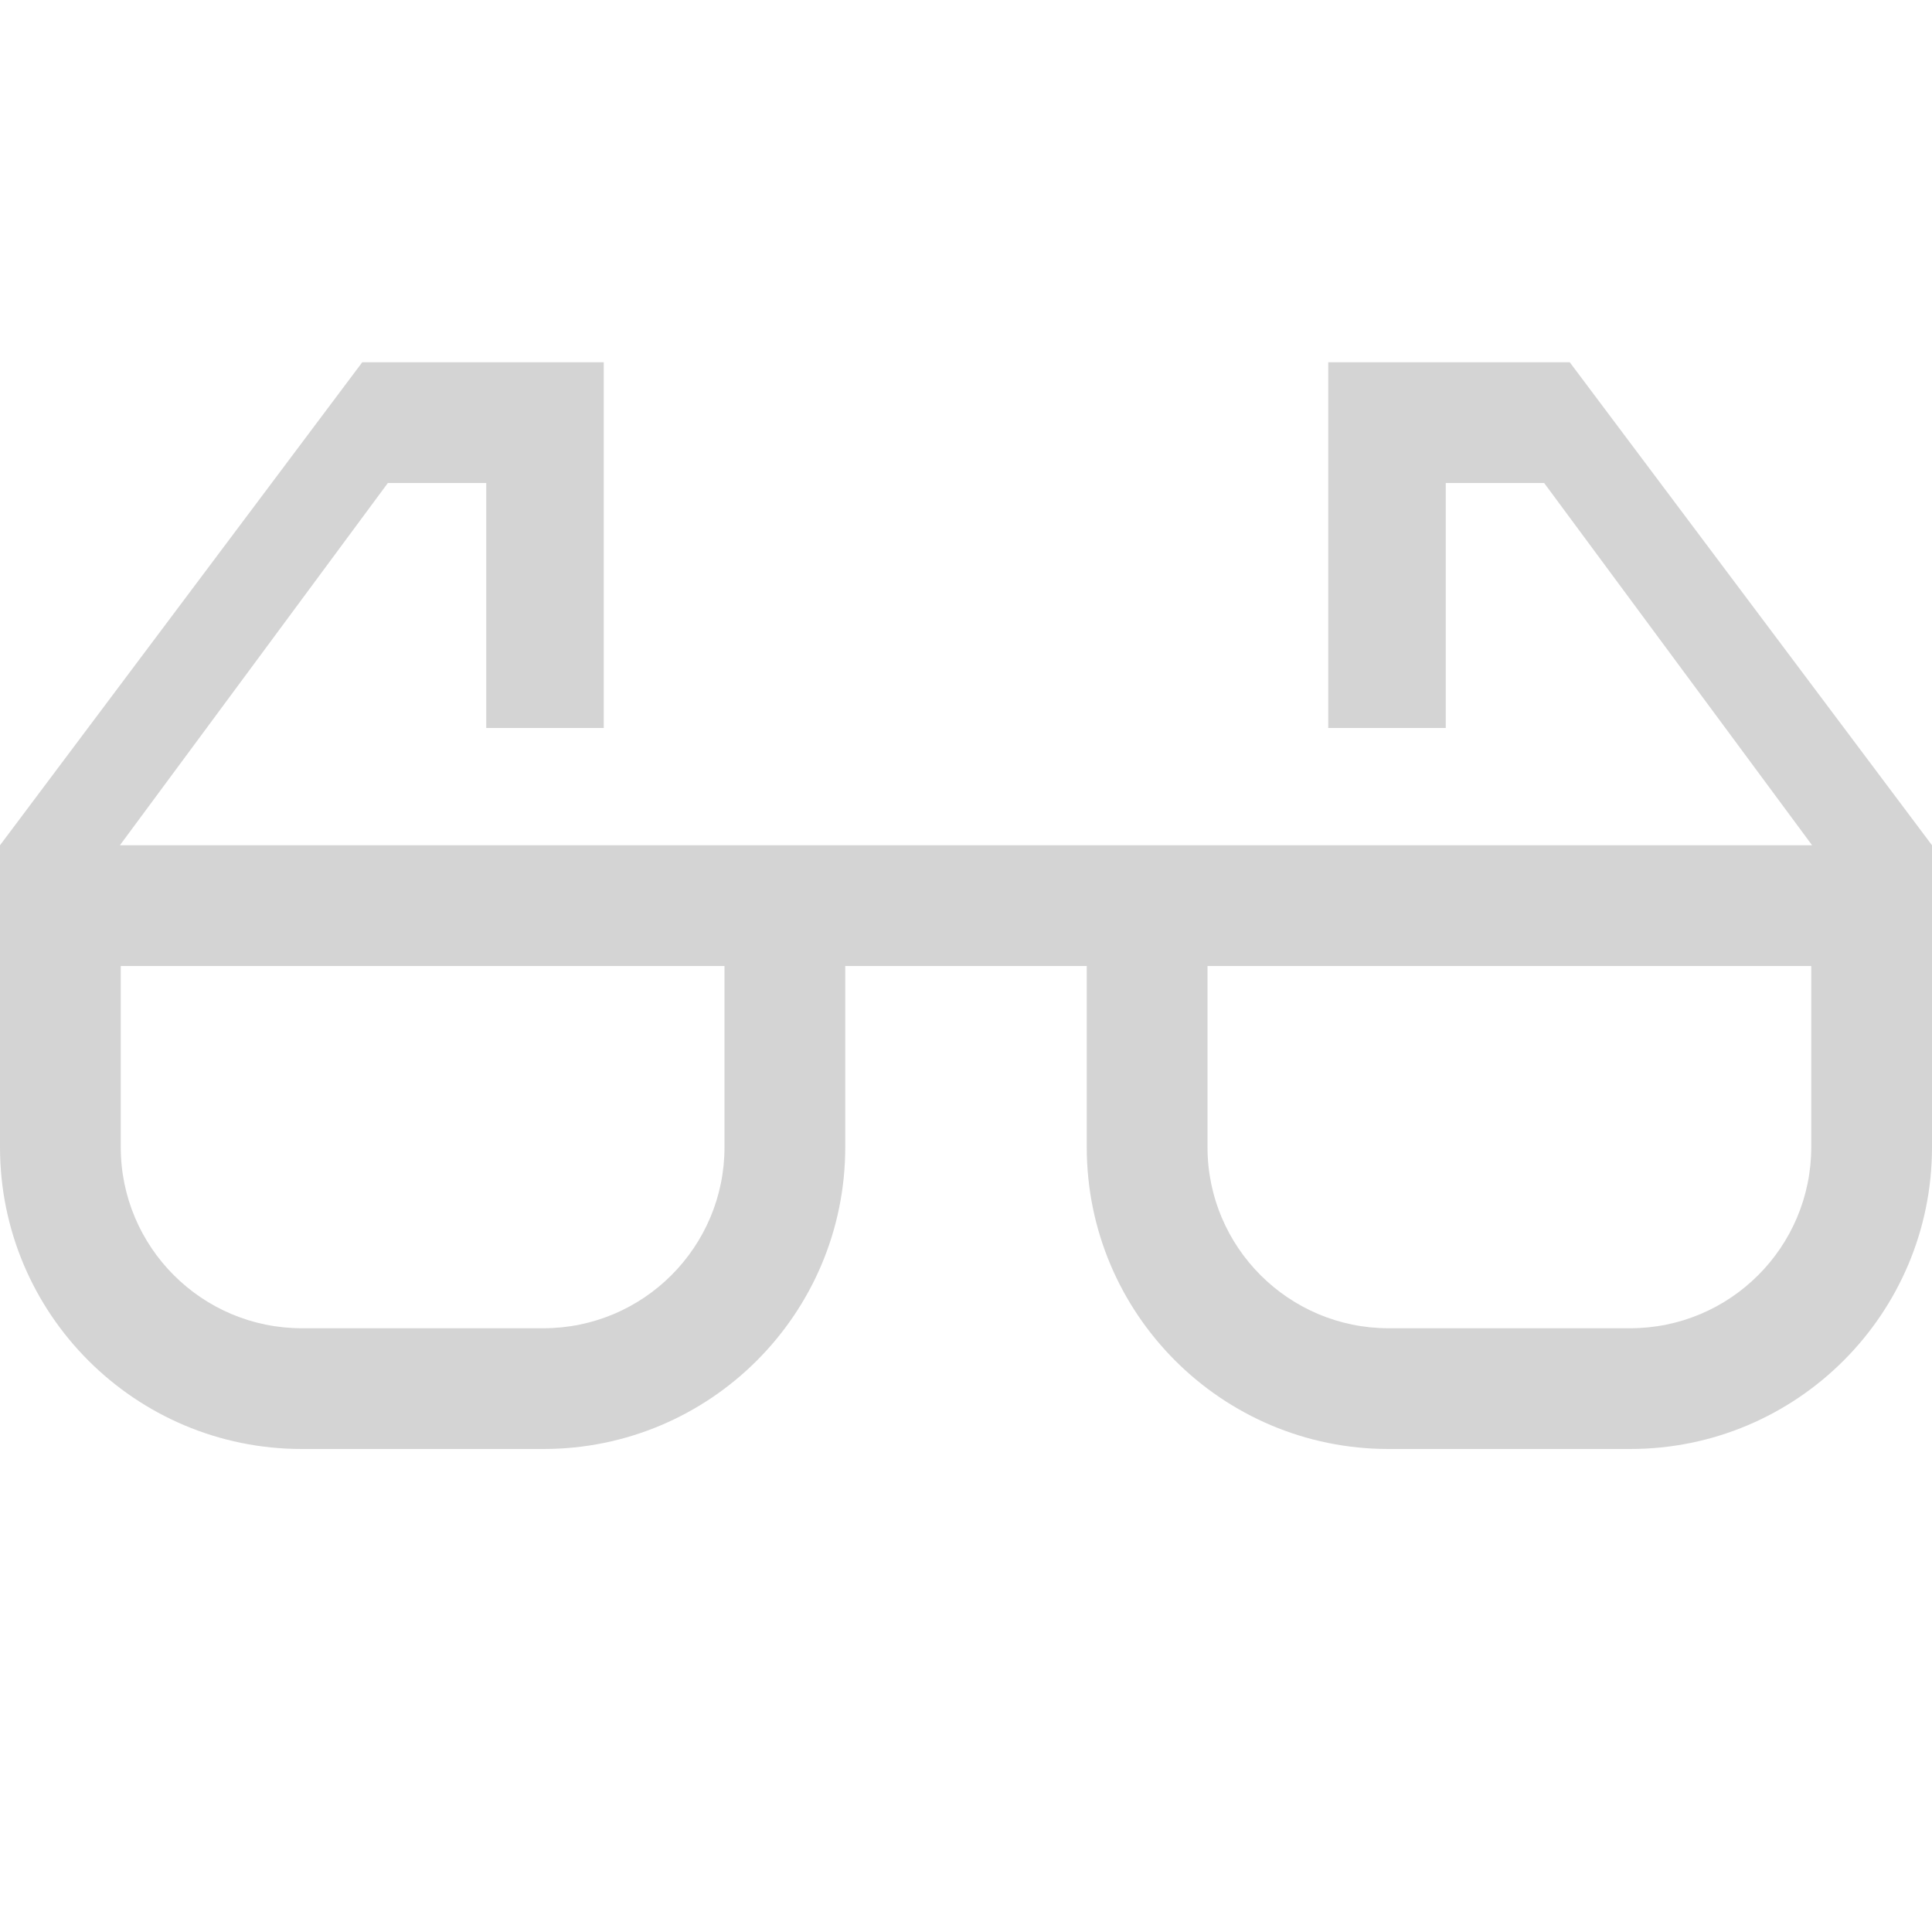 <?xml version="1.0" encoding="UTF-8" standalone="no"?>
<svg width="16px" height="16px" viewBox="0 0 16 16" version="1.1" xmlns="http://www.w3.org/2000/svg" xmlns:xlink="http://www.w3.org/1999/xlink" xmlns:sketch="http://www.bohemiancoding.com/sketch/ns">
    <title>151 Glasses</title>
    <description>Created with Sketch (http://www.bohemiancoding.com/sketch)</description>
    <defs></defs>
    <g id="Icons with numbers" stroke="none" stroke-width="1" fill="none" fill-rule="evenodd">
        <g id="Group" transform="translate(-288, -384)" fill="#D4D4D4">
            <path d="M288.993,391 L295,391 L297,391 L303.007,391 L300.788,388 L299.973,388 L299.973,390.029 L299,390.029 L299,388 L299,387 L301,387 L304,391 L304,392 L304,393.5 C304,394.881 302.881,396 301.5,396 L299.5,396 C298.119,396 297,394.881 297,393.5 L297,392 L295,392 L295,393.5 C295,394.881 293.881,396 292.5,396 L290.5,396 C289.119,396 288,394.881 288,393.5 L288,392 L288,391 L291,387 L293,387 L293,388 L293,390.029 L292.027,390.029 L292.027,388 L291.212,388 Z M298,393.5 C298,394.328 298.672,395 299.5,395 L301.5,395 C302.328,395 303,394.328 303,393.5 L303,392 L298,392 Z M289,393.5 C289,394.328 289.672,395 290.5,395 L292.5,395 C293.328,395 294,394.328 294,393.5 L294,392 L289,392 Z M289,393.5" id="Rectangle 224 copy"></path>
        </g>
    </g>
</svg>